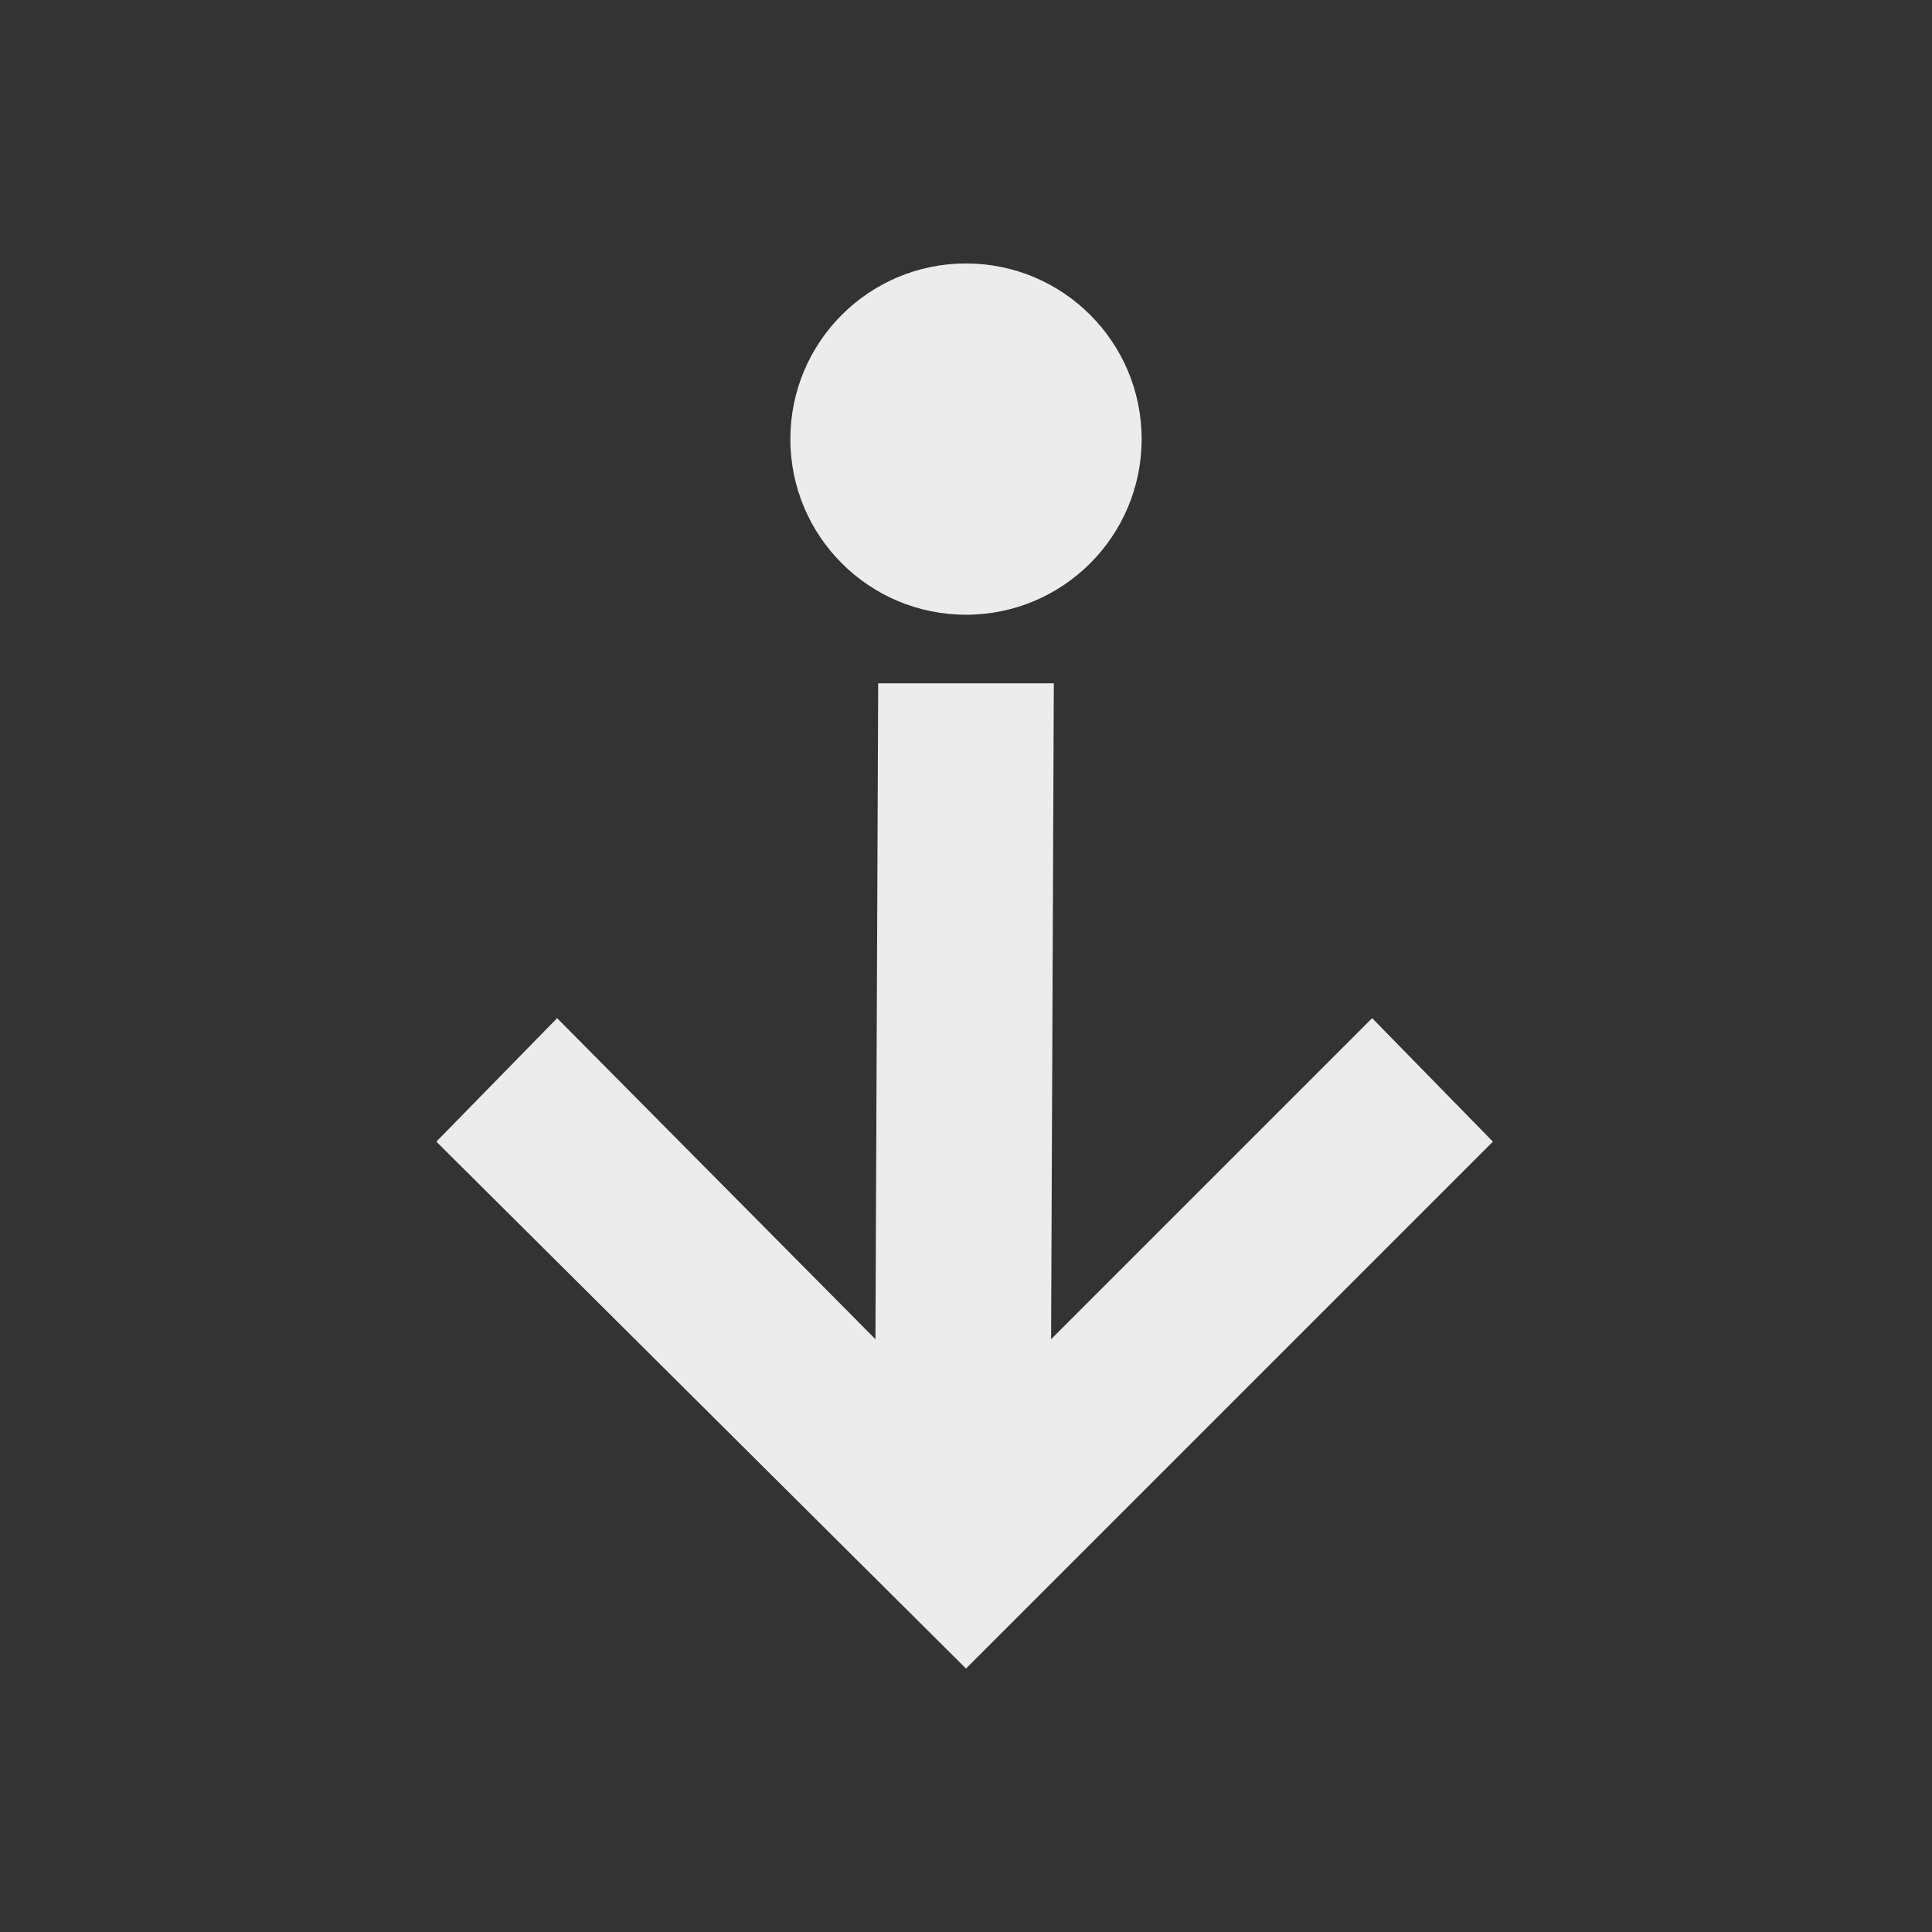 <svg xmlns="http://www.w3.org/2000/svg" width="22" height="22" viewBox="0 0 22 22">
 <rect x="0" y="0" width="22" height="22" fill="#333333" stroke="none"/>
 <defs>
  <style id="current-color-scheme" type="text/css">
   .ColorScheme-Text { color:#ececec; } .ColorScheme-Highlight { color:#5294e2; }
  </style>
 </defs>
 <path style="fill:currentColor" class="ColorScheme-Text" d="M 8 0 C 6.895 0 6 0.895 6 2 C 6 3.105 6.895 4 8 4 C 9.105 4 10 3.105 10 2 C 10 0.895 9.105 0 8 0 z M 7 4.781 L 6.969 12.25 L 3.344 8.594 L 1.969 10 L 8 16 L 14 10 L 12.625 8.594 L 8.969 12.25 L 9 4.781 L 7 4.781 z" transform="translate(3 3)"/>
</svg>
